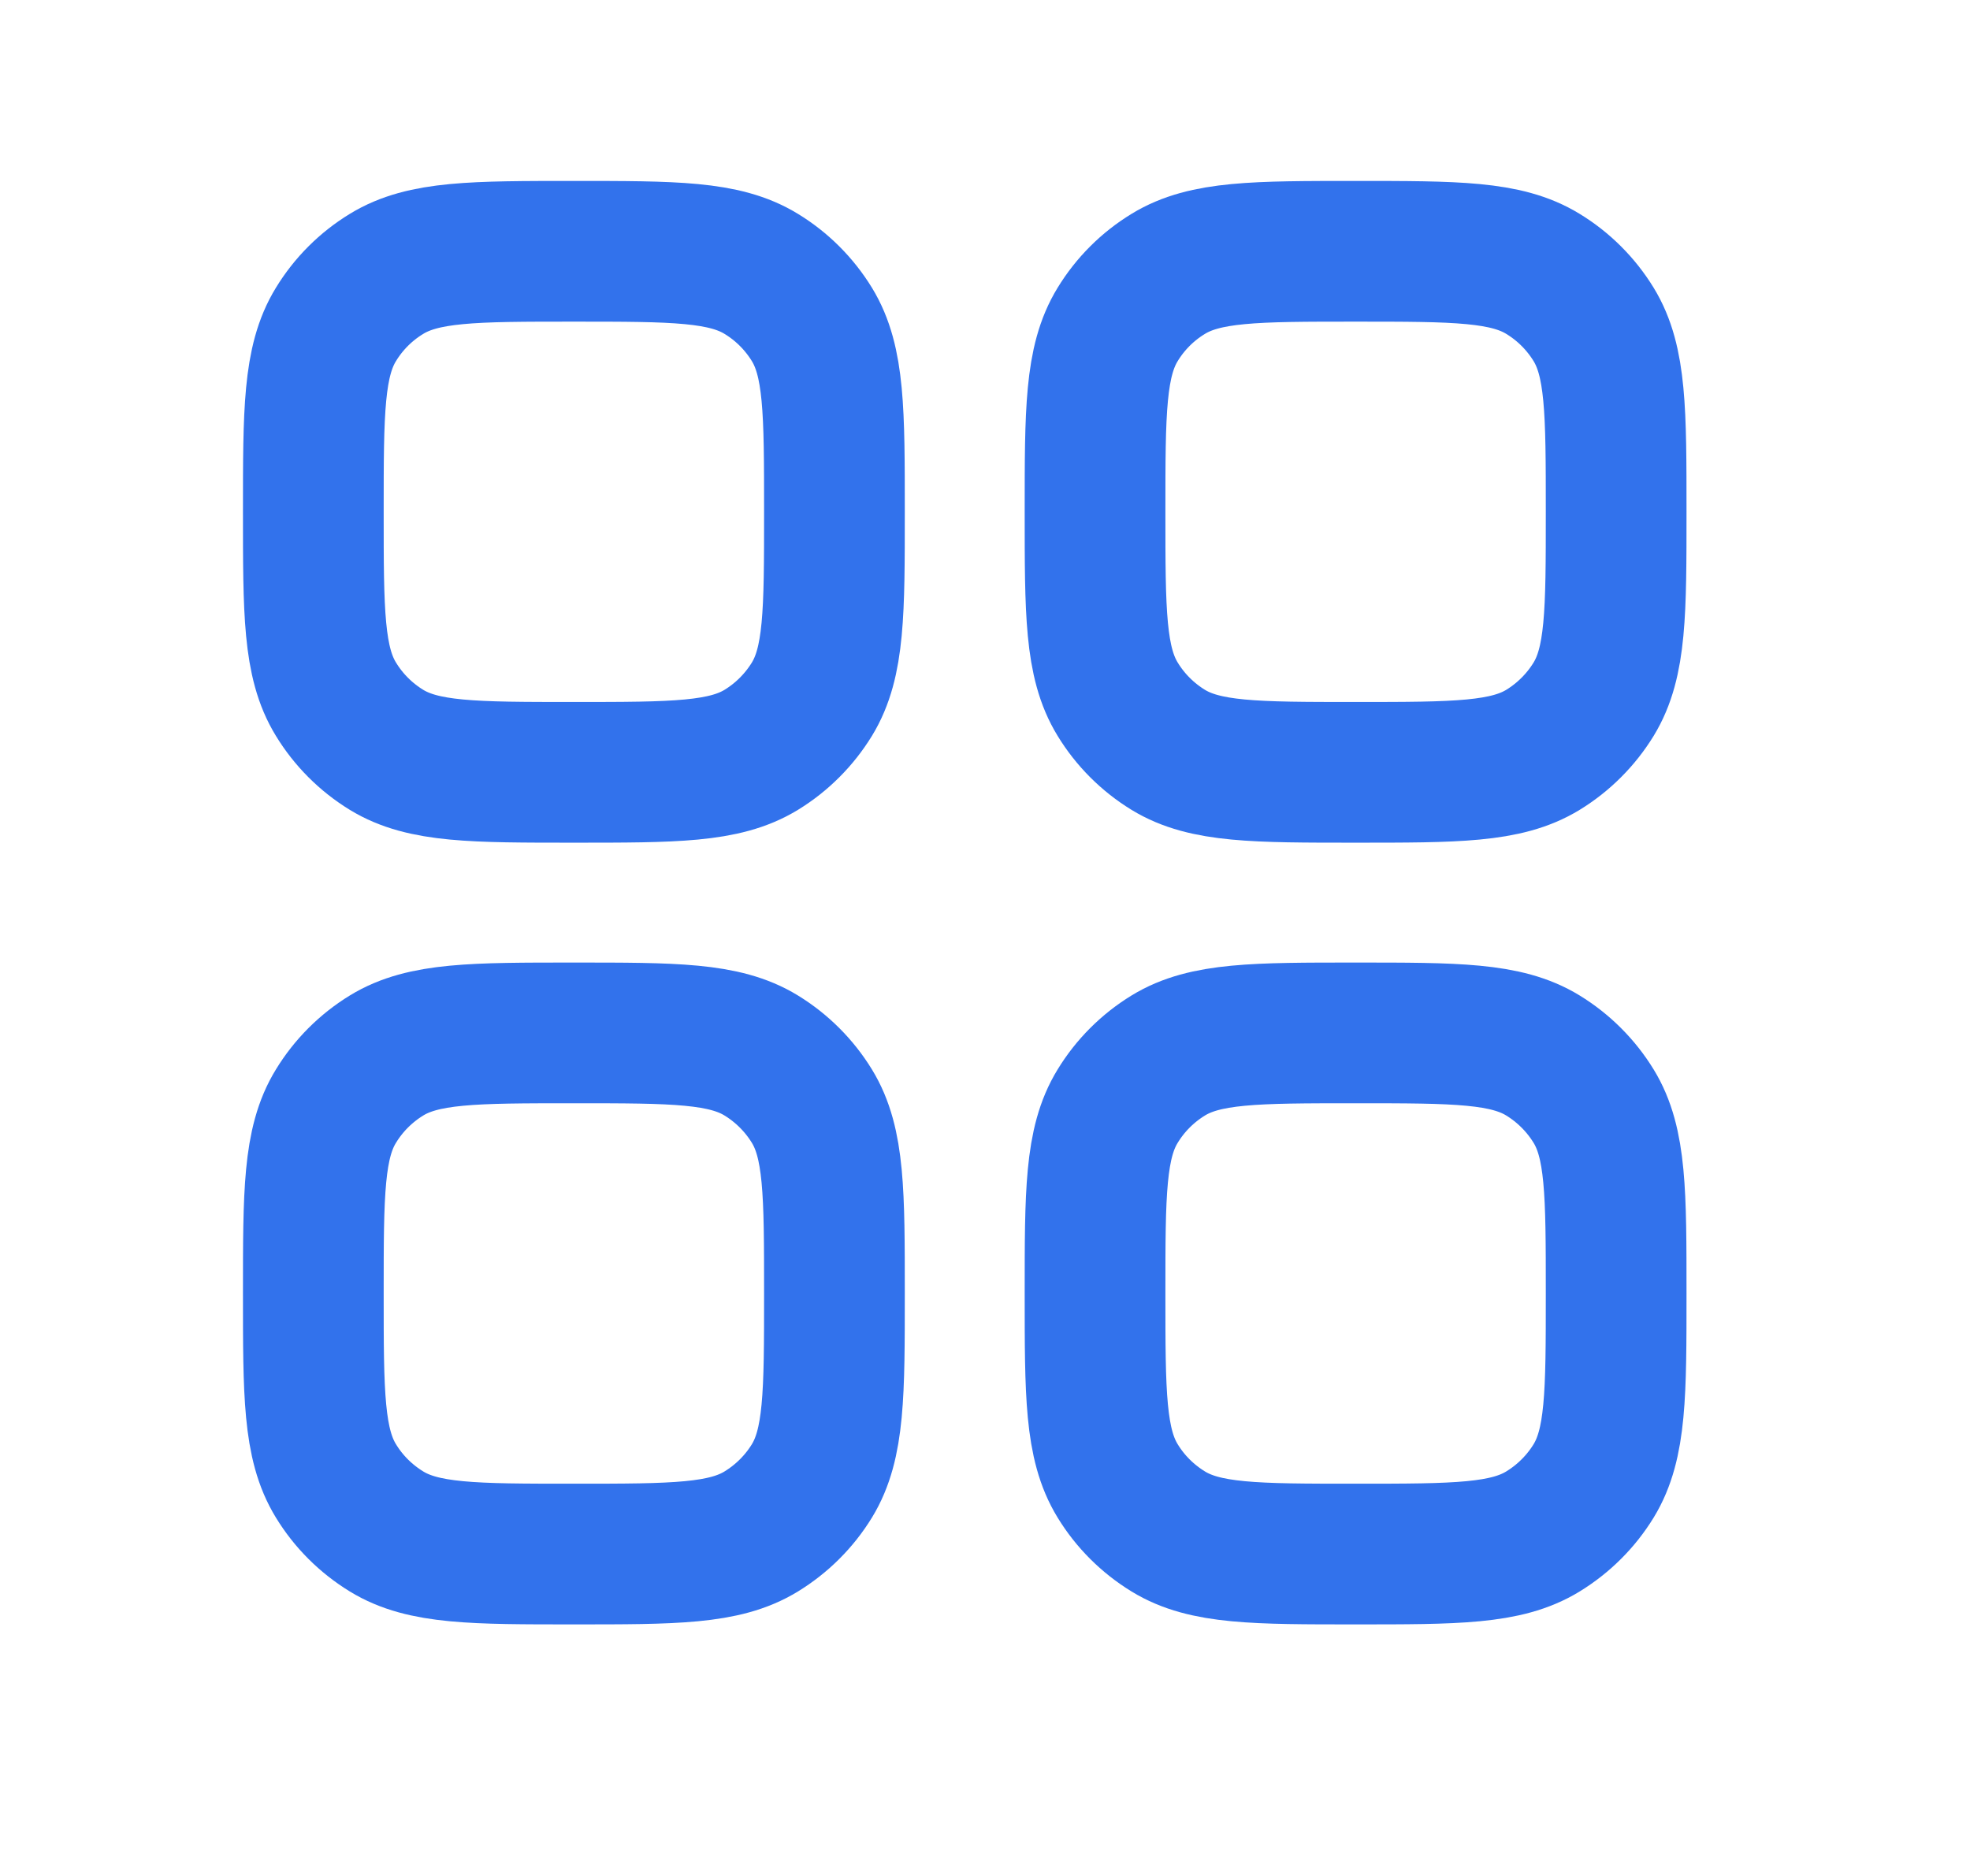 <svg width="21" height="20" viewBox="0 0 21 20" fill="none" xmlns="http://www.w3.org/2000/svg">
<g clip-path="url(#clip0_1441_12773)">
<path d="M3.34 13.79C3.34 12.72 3.34 12.185 3.581 11.793C3.715 11.573 3.9 11.388 4.12 11.253C4.513 11.012 5.048 11.012 6.118 11.012C7.187 11.012 7.722 11.012 8.115 11.253C8.335 11.388 8.52 11.573 8.655 11.793C8.895 12.185 8.895 12.72 8.895 13.79C8.895 14.86 8.895 15.395 8.655 15.788C8.52 16.008 8.335 16.192 8.115 16.327C7.722 16.568 7.187 16.568 6.118 16.568C5.048 16.568 4.513 16.568 4.12 16.327C3.9 16.192 3.715 16.008 3.581 15.788C3.34 15.395 3.34 14.86 3.34 13.79Z" stroke="#3272EC" stroke-width="1.5"/>
<path d="M11.673 13.79C11.673 12.72 11.673 12.185 11.914 11.793C12.048 11.573 12.233 11.388 12.453 11.253C12.846 11.012 13.381 11.012 14.451 11.012C15.52 11.012 16.055 11.012 16.448 11.253C16.668 11.388 16.853 11.573 16.988 11.793C17.228 12.185 17.228 12.72 17.228 13.79C17.228 14.86 17.228 15.395 16.988 15.788C16.853 16.008 16.668 16.192 16.448 16.327C16.055 16.568 15.52 16.568 14.451 16.568C13.381 16.568 12.846 16.568 12.453 16.327C12.233 16.192 12.048 16.008 11.914 15.788C11.673 15.395 11.673 14.86 11.673 13.79Z" stroke="#3272EC" stroke-width="1.5"/>
<path d="M3.34 5.457C3.34 4.387 3.34 3.852 3.581 3.459C3.715 3.239 3.9 3.054 4.12 2.92C4.513 2.679 5.048 2.679 6.118 2.679C7.187 2.679 7.722 2.679 8.115 2.92C8.335 3.054 8.52 3.239 8.655 3.459C8.895 3.852 8.895 4.387 8.895 5.457C8.895 6.526 8.895 7.061 8.655 7.454C8.52 7.674 8.335 7.859 8.115 7.994C7.722 8.234 7.187 8.234 6.118 8.234C5.048 8.234 4.513 8.234 4.12 7.994C3.9 7.859 3.715 7.674 3.581 7.454C3.34 7.061 3.34 6.526 3.34 5.457Z" stroke="#3272EC" stroke-width="1.5"/>
<path d="M11.673 5.457C11.673 4.387 11.673 3.852 11.914 3.459C12.048 3.239 12.233 3.054 12.453 2.92C12.846 2.679 13.381 2.679 14.451 2.679C15.52 2.679 16.055 2.679 16.448 2.92C16.668 3.054 16.853 3.239 16.988 3.459C17.228 3.852 17.228 4.387 17.228 5.457C17.228 6.526 17.228 7.061 16.988 7.454C16.853 7.674 16.668 7.859 16.448 7.994C16.055 8.234 15.52 8.234 14.451 8.234C13.381 8.234 12.846 8.234 12.453 7.994C12.233 7.859 12.048 7.674 11.914 7.454C11.673 7.061 11.673 6.526 11.673 5.457Z" stroke="#3272EC" stroke-width="1.5"/>
</g>
<defs>
<clipPath id="clip0_1441_12773">
<rect width="16.667" height="16.667" fill="white" transform="translate(1.951 1.29)"/>
</clipPath>
</defs>
</svg>
